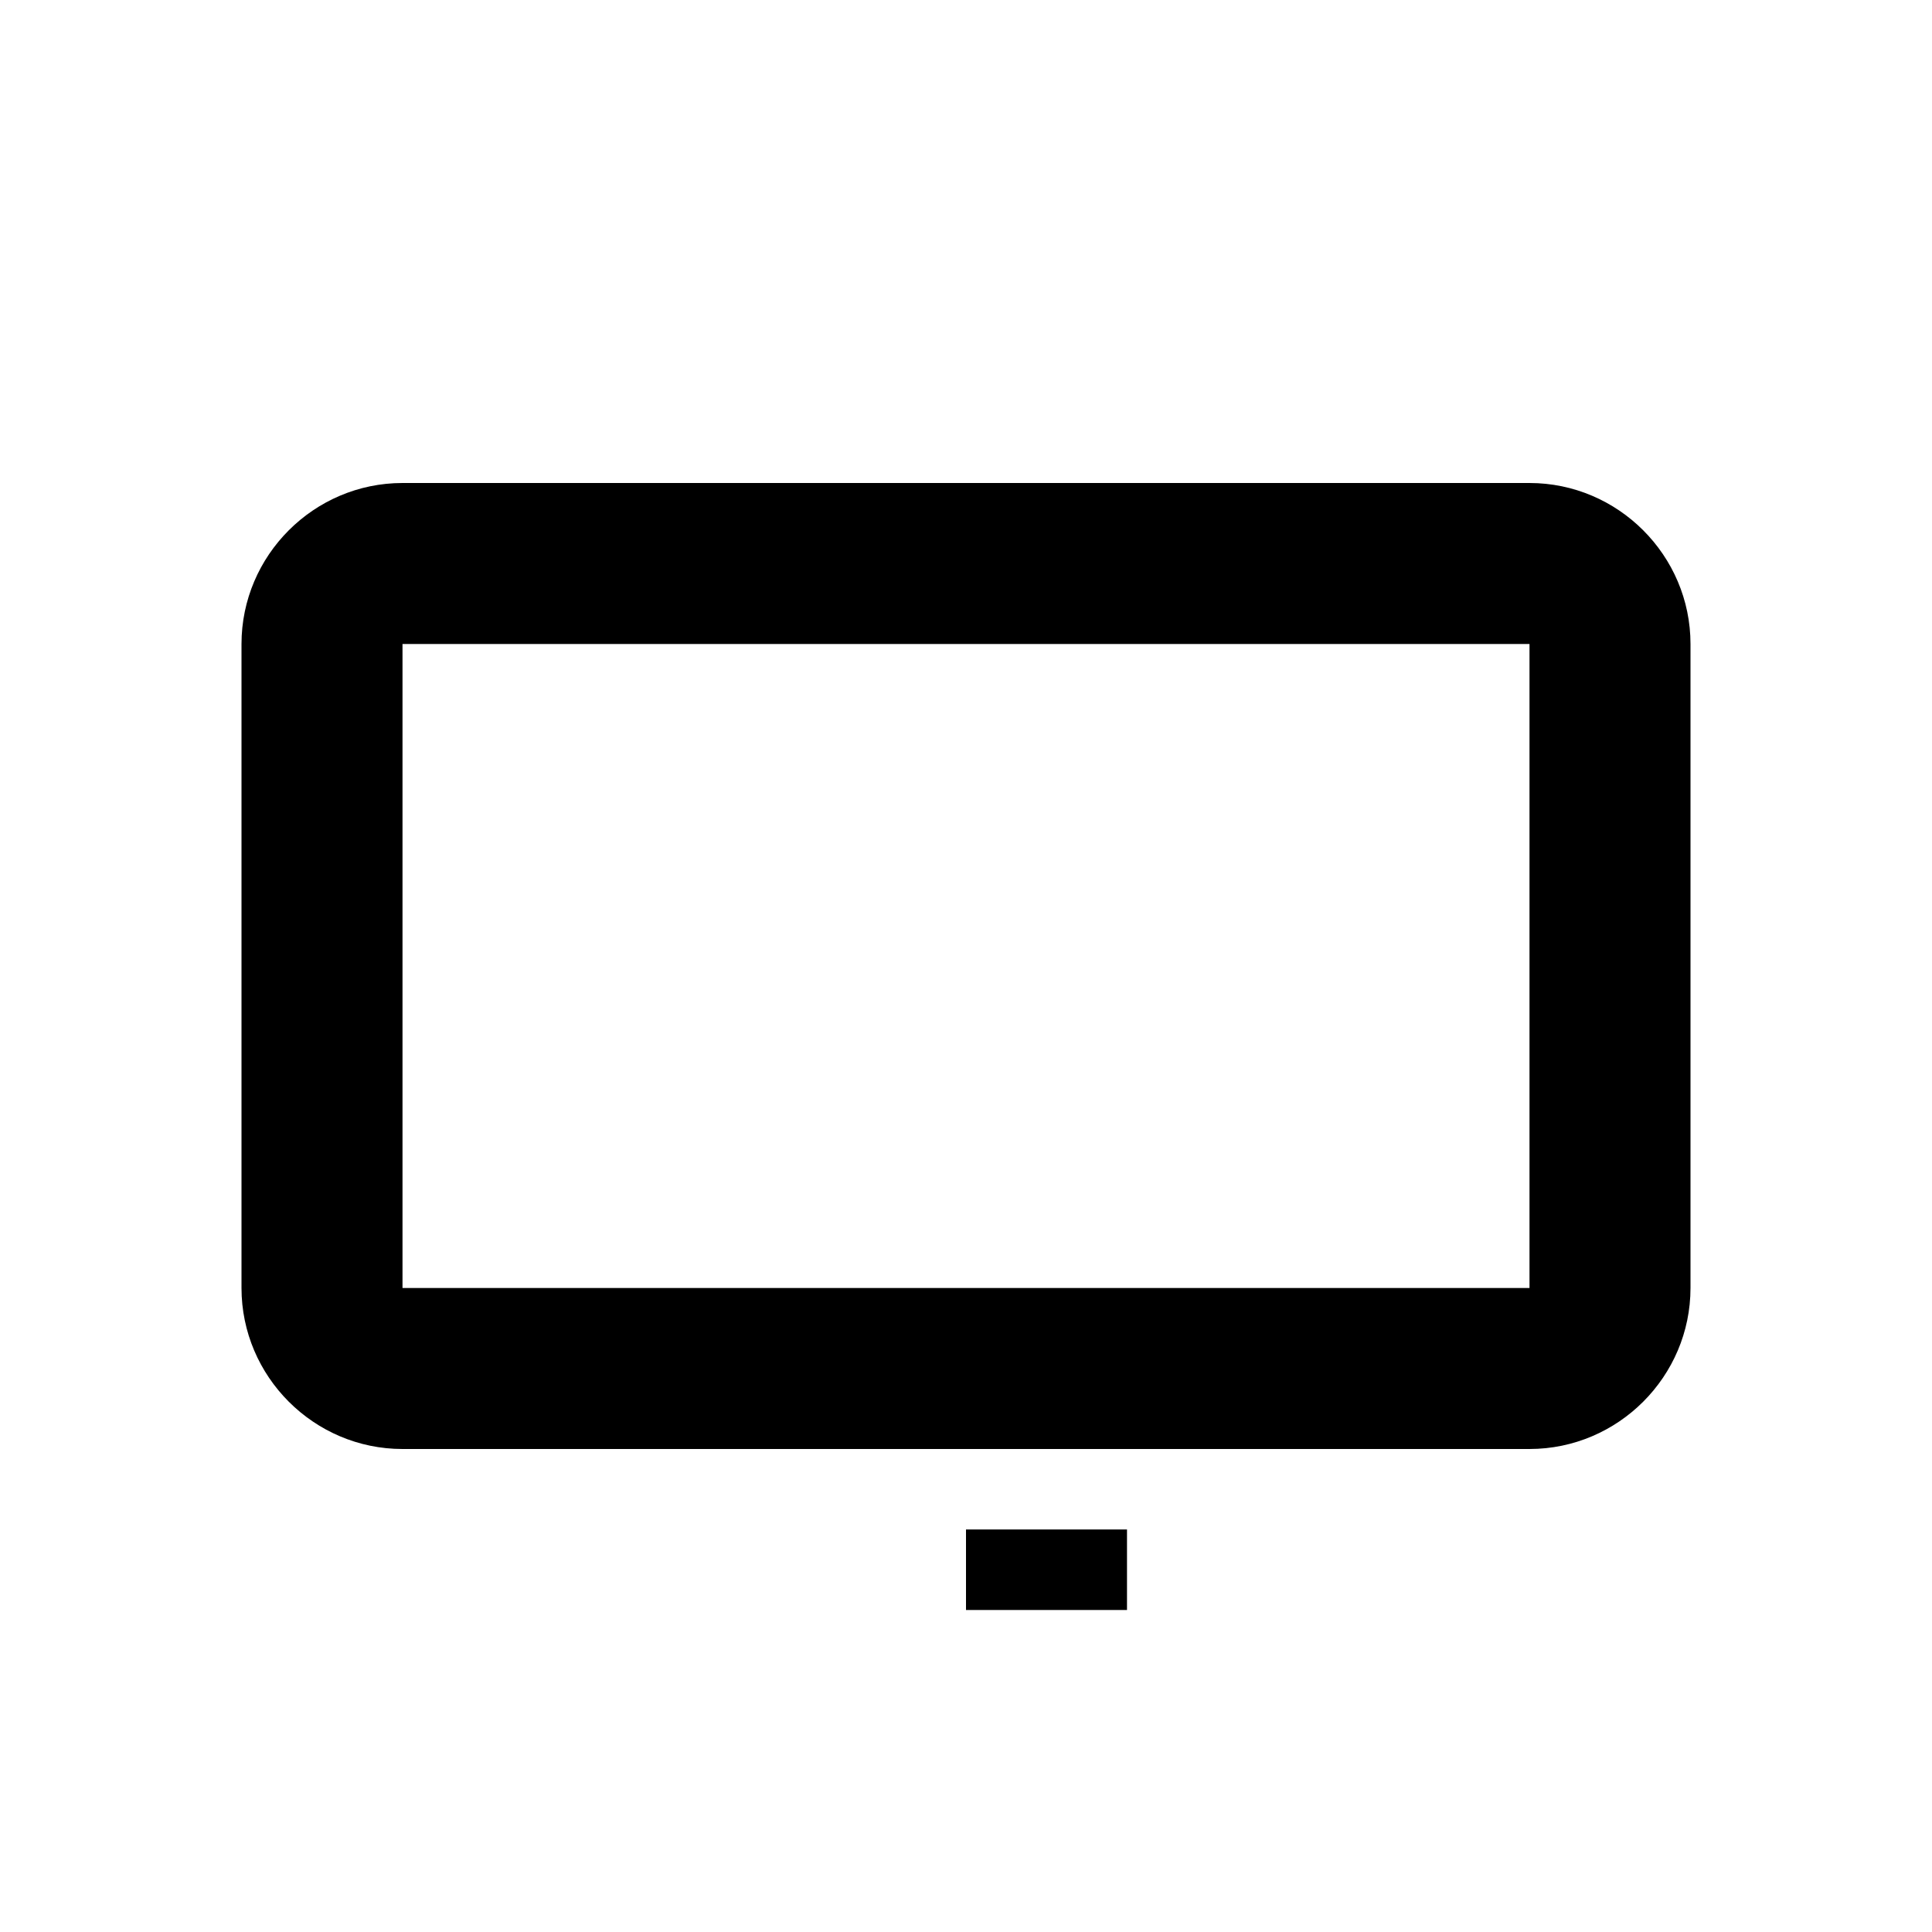 <svg xmlns="http://www.w3.org/2000/svg" viewBox="0 0 24 24" class="icon icon-tv">
  <path d="M5 6h14c1.1 0 2 .9 2 2v8c0 1.1-.9 2-2 2H5c-1.1 0-2-.9-2-2V8c0-1.1.9-2 2-2zm0 2v8h14V8H5zm7 11h2v1h-2v-1z"/>
  <path d="M0 0h24v24H0z" fill="none"/>
</svg>
